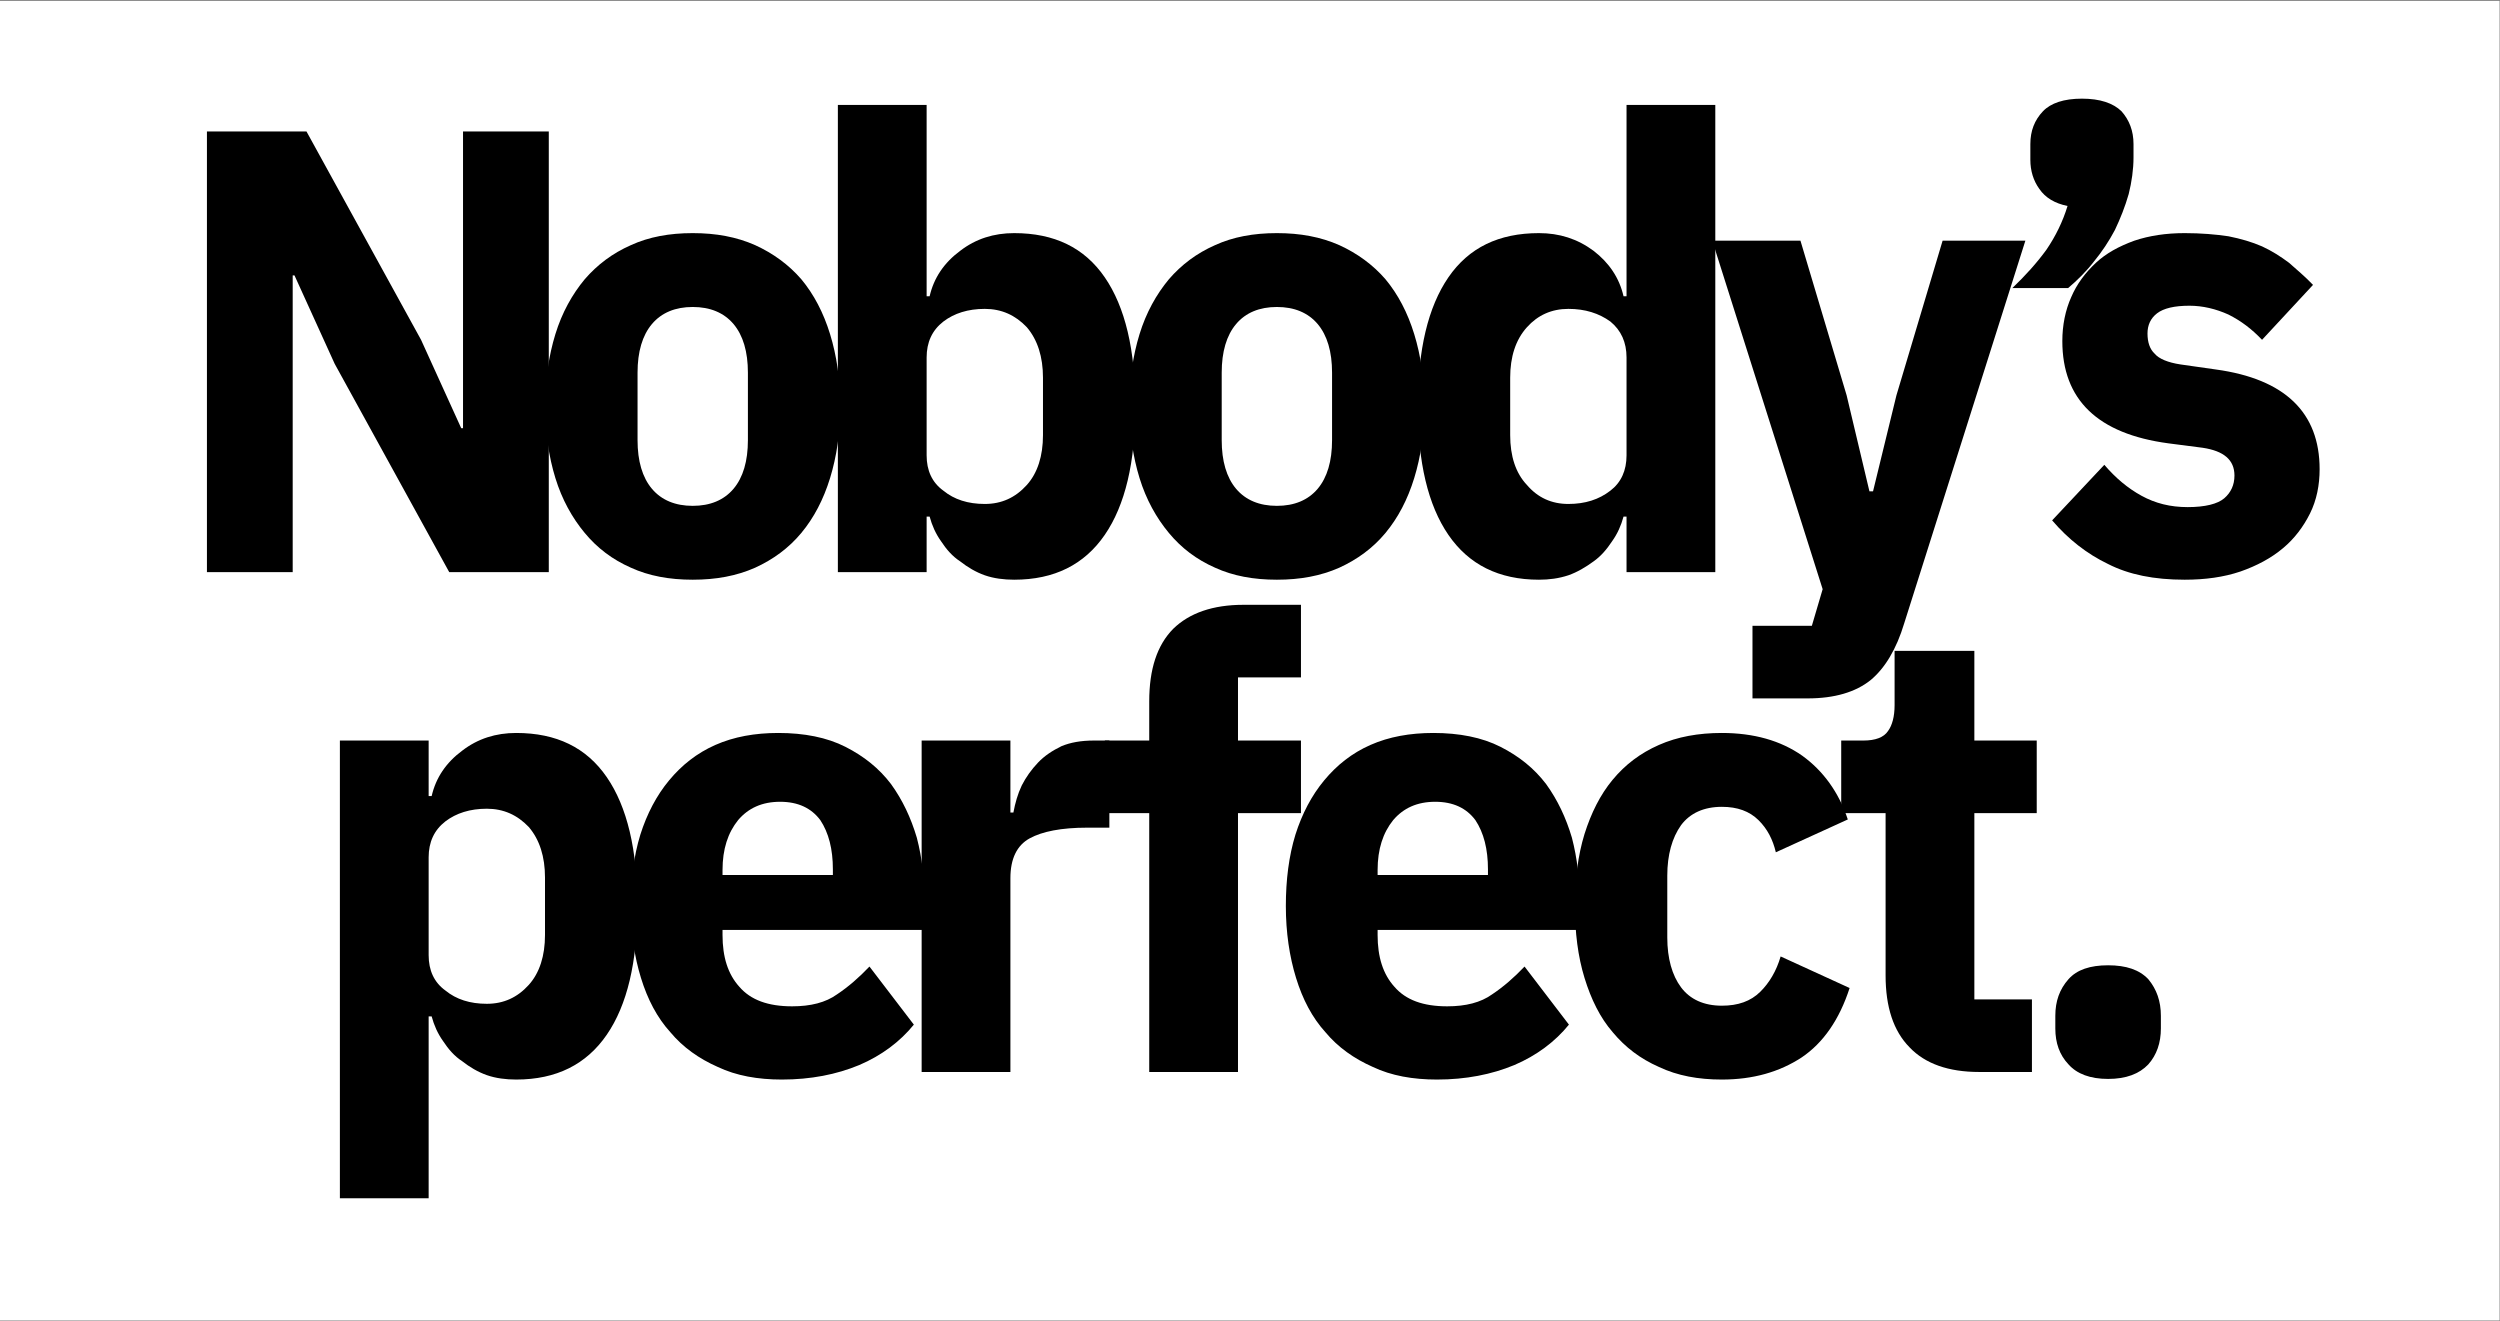 <?xml version="1.0" encoding="UTF-8" standalone="no"?>
<!DOCTYPE svg PUBLIC "-//W3C//DTD SVG 1.1//EN" "http://www.w3.org/Graphics/SVG/1.1/DTD/svg11.dtd">
<svg width="100%" height="100%" viewBox="0 0 1584 837" version="1.1" xmlns="http://www.w3.org/2000/svg" xmlns:xlink="http://www.w3.org/1999/xlink" xml:space="preserve" xmlns:serif="http://www.serif.com/" style="fill-rule:evenodd;clip-rule:evenodd;stroke-linejoin:round;stroke-miterlimit:2;">
    <rect x="0" y="0" width="1584" height="837" fill="#808080" stroke="none"/>
    <g transform="matrix(1,0,0,1,-167.497,-10960.4)">
        <g transform="matrix(1,0,0,1.149,0,-1709.06)">
            <rect x="167.497" y="11027" width="1583.71" height="727.668" style="fill:white;"/>
        </g>
        <g id="Layer-1" serif:id="Layer 1">
        </g>
        <g transform="matrix(1,0,0,1,-2994.76,533.206)">
            <g transform="matrix(0.95,0,0,1,163.205,0)">
                <g transform="matrix(400,0,0,400,3264.11,10789.7)">
                    <path d="M0.29,-0.33L0.223,-0.47L0.22,-0.47L0.22,-0L0.077,-0L0.077,-0.698L0.243,-0.698L0.434,-0.368L0.501,-0.228L0.504,-0.228L0.504,-0.698L0.647,-0.698L0.647,-0L0.481,-0L0.29,-0.33Z" style="fill-rule:nonzero;"/>
                </g>
            </g>
            <g transform="matrix(0.95,0,0,1,174.7,0)">
                <g transform="matrix(400,0,0,400,3494.01,10789.7)">
                    <path d="M0.282,0.012C0.243,0.012 0.209,0.006 0.179,-0.007C0.148,-0.02 0.123,-0.038 0.102,-0.062C0.081,-0.086 0.064,-0.115 0.053,-0.149C0.042,-0.183 0.036,-0.221 0.036,-0.263C0.036,-0.305 0.042,-0.343 0.053,-0.377C0.064,-0.411 0.081,-0.44 0.102,-0.464C0.123,-0.487 0.148,-0.505 0.179,-0.518C0.209,-0.531 0.243,-0.537 0.282,-0.537C0.321,-0.537 0.355,-0.531 0.386,-0.518C0.416,-0.505 0.442,-0.487 0.463,-0.464C0.484,-0.44 0.5,-0.411 0.511,-0.377C0.522,-0.343 0.528,-0.305 0.528,-0.263C0.528,-0.221 0.522,-0.183 0.511,-0.149C0.5,-0.115 0.484,-0.086 0.463,-0.062C0.442,-0.038 0.416,-0.02 0.386,-0.007C0.355,0.006 0.321,0.012 0.282,0.012ZM0.282,-0.105C0.311,-0.105 0.334,-0.114 0.35,-0.132C0.366,-0.15 0.374,-0.176 0.374,-0.209L0.374,-0.316C0.374,-0.349 0.366,-0.375 0.35,-0.393C0.334,-0.411 0.311,-0.42 0.282,-0.42C0.253,-0.42 0.23,-0.411 0.214,-0.393C0.198,-0.375 0.19,-0.349 0.19,-0.316L0.19,-0.209C0.19,-0.176 0.198,-0.15 0.214,-0.132C0.23,-0.114 0.253,-0.105 0.282,-0.105Z" style="fill-rule:nonzero;"/>
                </g>
            </g>
            <g transform="matrix(0.95,0,0,1,183.345,0)">
                <g transform="matrix(400,0,0,400,3666.91,10789.7)">
                    <path d="M0.069,-0.74L0.217,-0.74L0.217,-0.437L0.222,-0.437C0.229,-0.466 0.246,-0.49 0.273,-0.509C0.299,-0.528 0.329,-0.537 0.363,-0.537C0.43,-0.537 0.48,-0.514 0.514,-0.467C0.548,-0.42 0.565,-0.352 0.565,-0.263C0.565,-0.174 0.548,-0.106 0.514,-0.059C0.48,-0.012 0.43,0.012 0.363,0.012C0.346,0.012 0.329,0.01 0.314,0.005C0.299,-0 0.285,-0.008 0.273,-0.017C0.26,-0.025 0.25,-0.036 0.241,-0.049C0.232,-0.061 0.226,-0.074 0.222,-0.088L0.217,-0.088L0.217,-0L0.069,-0L0.069,-0.74ZM0.314,-0.108C0.342,-0.108 0.365,-0.118 0.384,-0.138C0.402,-0.157 0.411,-0.184 0.411,-0.217L0.411,-0.308C0.411,-0.341 0.402,-0.368 0.384,-0.388C0.365,-0.407 0.342,-0.417 0.314,-0.417C0.286,-0.417 0.263,-0.41 0.245,-0.397C0.226,-0.383 0.217,-0.364 0.217,-0.34L0.217,-0.185C0.217,-0.161 0.226,-0.142 0.245,-0.129C0.263,-0.115 0.286,-0.108 0.314,-0.108Z" style="fill-rule:nonzero;"/>
                </g>
            </g>
            <g transform="matrix(0.95,0,0,1,193.206,0)">
                <g transform="matrix(400,0,0,400,3864.13,10789.7)">
                    <path d="M0.282,0.012C0.243,0.012 0.209,0.006 0.179,-0.007C0.148,-0.02 0.123,-0.038 0.102,-0.062C0.081,-0.086 0.064,-0.115 0.053,-0.149C0.042,-0.183 0.036,-0.221 0.036,-0.263C0.036,-0.305 0.042,-0.343 0.053,-0.377C0.064,-0.411 0.081,-0.44 0.102,-0.464C0.123,-0.487 0.148,-0.505 0.179,-0.518C0.209,-0.531 0.243,-0.537 0.282,-0.537C0.321,-0.537 0.355,-0.531 0.386,-0.518C0.416,-0.505 0.442,-0.487 0.463,-0.464C0.484,-0.44 0.5,-0.411 0.511,-0.377C0.522,-0.343 0.528,-0.305 0.528,-0.263C0.528,-0.221 0.522,-0.183 0.511,-0.149C0.5,-0.115 0.484,-0.086 0.463,-0.062C0.442,-0.038 0.416,-0.02 0.386,-0.007C0.355,0.006 0.321,0.012 0.282,0.012ZM0.282,-0.105C0.311,-0.105 0.334,-0.114 0.35,-0.132C0.366,-0.15 0.374,-0.176 0.374,-0.209L0.374,-0.316C0.374,-0.349 0.366,-0.375 0.35,-0.393C0.334,-0.411 0.311,-0.42 0.282,-0.42C0.253,-0.42 0.23,-0.411 0.214,-0.393C0.198,-0.375 0.19,-0.349 0.19,-0.316L0.19,-0.209C0.19,-0.176 0.198,-0.15 0.214,-0.132C0.23,-0.114 0.253,-0.105 0.282,-0.105Z" style="fill-rule:nonzero;"/>
                </g>
            </g>
            <g transform="matrix(0.95,0,0,1,202.212,0)">
                <g transform="matrix(400,0,0,400,4044.25,10789.7)">
                    <path d="M0.391,-0.088L0.386,-0.088C0.382,-0.074 0.376,-0.061 0.367,-0.049C0.358,-0.036 0.348,-0.025 0.336,-0.017C0.323,-0.008 0.309,-0 0.294,0.005C0.278,0.01 0.262,0.012 0.245,0.012C0.178,0.012 0.128,-0.012 0.094,-0.059C0.06,-0.106 0.043,-0.174 0.043,-0.263C0.043,-0.352 0.06,-0.42 0.094,-0.467C0.128,-0.514 0.178,-0.537 0.245,-0.537C0.279,-0.537 0.309,-0.528 0.336,-0.509C0.362,-0.49 0.379,-0.466 0.386,-0.437L0.391,-0.437L0.391,-0.74L0.539,-0.74L0.539,-0L0.391,-0L0.391,-0.088ZM0.294,-0.108C0.322,-0.108 0.345,-0.115 0.364,-0.129C0.382,-0.142 0.391,-0.161 0.391,-0.185L0.391,-0.34C0.391,-0.364 0.382,-0.383 0.364,-0.397C0.345,-0.41 0.322,-0.417 0.294,-0.417C0.266,-0.417 0.243,-0.407 0.225,-0.388C0.206,-0.368 0.197,-0.341 0.197,-0.308L0.197,-0.217C0.197,-0.184 0.206,-0.157 0.225,-0.138C0.243,-0.118 0.266,-0.108 0.294,-0.108Z" style="fill-rule:nonzero;"/>
                </g>
            </g>
            <g transform="matrix(0.95,0,0,1,212.244,0)">
                <g transform="matrix(400,0,0,400,4244.89,10789.7)">
                    <path d="M0.39,-0.525L0.528,-0.525L0.326,0.081C0.313,0.122 0.294,0.152 0.27,0.171C0.245,0.19 0.21,0.2 0.165,0.2L0.073,0.2L0.073,0.085L0.172,0.085L0.19,0.027L0.006,-0.525L0.153,-0.525L0.23,-0.28L0.268,-0.128L0.274,-0.128L0.313,-0.28L0.39,-0.525Z" style="fill-rule:nonzero;"/>
                </g>
            </g>
            <g transform="matrix(0.95,0,0,1,221.18,0)">
                <g transform="matrix(400,0,0,400,4423.61,10789.7)">
                    <path d="M0.152,-0.75C0.182,-0.75 0.204,-0.743 0.218,-0.73C0.231,-0.716 0.238,-0.699 0.238,-0.678L0.238,-0.657C0.238,-0.638 0.235,-0.618 0.23,-0.599C0.224,-0.579 0.216,-0.56 0.207,-0.542C0.197,-0.524 0.185,-0.507 0.172,-0.492C0.159,-0.476 0.144,-0.462 0.129,-0.45L0.036,-0.45C0.058,-0.47 0.077,-0.49 0.093,-0.511C0.108,-0.532 0.12,-0.555 0.128,-0.58C0.107,-0.584 0.091,-0.593 0.081,-0.607C0.071,-0.62 0.066,-0.636 0.066,-0.653L0.066,-0.678C0.066,-0.699 0.073,-0.716 0.087,-0.73C0.1,-0.743 0.122,-0.75 0.152,-0.75Z" style="fill-rule:nonzero;"/>
                </g>
            </g>
            <g transform="matrix(0.95,0,0,1,222.63,0)">
                <g transform="matrix(400,0,0,400,4452.61,10789.7)">
                    <path d="M0.247,0.012C0.196,0.012 0.154,0.004 0.119,-0.013C0.084,-0.029 0.053,-0.052 0.026,-0.082L0.113,-0.17C0.132,-0.149 0.152,-0.133 0.175,-0.121C0.198,-0.109 0.223,-0.103 0.252,-0.103C0.281,-0.103 0.302,-0.108 0.313,-0.117C0.324,-0.126 0.33,-0.138 0.33,-0.153C0.33,-0.178 0.312,-0.192 0.277,-0.197L0.22,-0.204C0.102,-0.219 0.043,-0.273 0.043,-0.366C0.043,-0.391 0.048,-0.415 0.058,-0.436C0.067,-0.456 0.081,-0.474 0.099,-0.49C0.116,-0.505 0.137,-0.516 0.163,-0.525C0.188,-0.533 0.216,-0.537 0.247,-0.537C0.274,-0.537 0.299,-0.535 0.32,-0.532C0.341,-0.528 0.359,-0.523 0.376,-0.516C0.392,-0.509 0.407,-0.5 0.421,-0.49C0.434,-0.479 0.448,-0.468 0.461,-0.455L0.376,-0.368C0.359,-0.385 0.341,-0.398 0.32,-0.408C0.299,-0.417 0.277,-0.422 0.255,-0.422C0.23,-0.422 0.212,-0.418 0.201,-0.41C0.19,-0.402 0.185,-0.391 0.185,-0.378C0.185,-0.364 0.189,-0.353 0.197,-0.346C0.204,-0.338 0.219,-0.332 0.24,-0.329L0.299,-0.321C0.414,-0.306 0.472,-0.253 0.472,-0.163C0.472,-0.138 0.467,-0.114 0.456,-0.093C0.445,-0.072 0.43,-0.053 0.411,-0.038C0.391,-0.022 0.367,-0.01 0.34,-0.001C0.312,0.008 0.281,0.012 0.247,0.012Z" style="fill-rule:nonzero;"/>
                </g>
            </g>
            <g transform="matrix(0.95,0,0,1,167.569,0)">
                <g transform="matrix(400,0,0,400,3351.39,11106.4)">
                    <path d="M0.069,-0.525L0.217,-0.525L0.217,-0.437L0.222,-0.437C0.229,-0.466 0.246,-0.49 0.273,-0.509C0.299,-0.528 0.329,-0.537 0.363,-0.537C0.43,-0.537 0.48,-0.514 0.514,-0.467C0.548,-0.42 0.565,-0.352 0.565,-0.263C0.565,-0.174 0.548,-0.106 0.514,-0.059C0.48,-0.012 0.43,0.012 0.363,0.012C0.346,0.012 0.329,0.01 0.314,0.005C0.299,-0 0.285,-0.008 0.273,-0.017C0.26,-0.025 0.25,-0.036 0.241,-0.049C0.232,-0.061 0.226,-0.074 0.222,-0.088L0.217,-0.088L0.217,0.2L0.069,0.2L0.069,-0.525ZM0.314,-0.108C0.342,-0.108 0.365,-0.118 0.384,-0.138C0.402,-0.157 0.411,-0.184 0.411,-0.217L0.411,-0.308C0.411,-0.341 0.402,-0.368 0.384,-0.388C0.365,-0.407 0.342,-0.417 0.314,-0.417C0.286,-0.417 0.263,-0.41 0.245,-0.397C0.226,-0.383 0.217,-0.364 0.217,-0.34L0.217,-0.185C0.217,-0.161 0.226,-0.142 0.245,-0.129C0.263,-0.115 0.286,-0.108 0.314,-0.108Z" style="fill-rule:nonzero;"/>
                </g>
            </g>
            <g transform="matrix(0.95,0,0,1,177.411,0)">
                <g transform="matrix(400,0,0,400,3548.23,11106.4)">
                    <path d="M0.288,0.012C0.248,0.012 0.212,0.006 0.181,-0.008C0.15,-0.021 0.123,-0.039 0.102,-0.063C0.08,-0.086 0.064,-0.115 0.053,-0.149C0.042,-0.183 0.036,-0.221 0.036,-0.263C0.036,-0.304 0.041,-0.342 0.052,-0.376C0.063,-0.409 0.079,-0.438 0.1,-0.462C0.121,-0.486 0.146,-0.505 0.177,-0.518C0.208,-0.531 0.243,-0.537 0.282,-0.537C0.325,-0.537 0.363,-0.53 0.394,-0.515C0.425,-0.5 0.45,-0.481 0.47,-0.456C0.489,-0.431 0.503,-0.403 0.513,-0.371C0.522,-0.338 0.526,-0.304 0.526,-0.269L0.526,-0.225L0.189,-0.225L0.189,-0.217C0.189,-0.182 0.198,-0.155 0.217,-0.135C0.236,-0.114 0.265,-0.104 0.305,-0.104C0.336,-0.104 0.361,-0.11 0.38,-0.123C0.399,-0.135 0.417,-0.15 0.434,-0.167L0.508,-0.075C0.485,-0.048 0.454,-0.026 0.417,-0.011C0.379,0.004 0.336,0.012 0.288,0.012ZM0.285,-0.428C0.255,-0.428 0.232,-0.418 0.215,-0.399C0.198,-0.379 0.189,-0.353 0.189,-0.32L0.189,-0.312L0.373,-0.312L0.373,-0.321C0.373,-0.353 0.366,-0.379 0.352,-0.399C0.337,-0.418 0.315,-0.428 0.285,-0.428Z" style="fill-rule:nonzero;"/>
                </g>
            </g>
            <g transform="matrix(0.95,0,0,1,185.999,0)">
                <g transform="matrix(400,0,0,400,3719.99,11106.4)">
                    <path d="M0.069,-0L0.069,-0.525L0.217,-0.525L0.217,-0.411L0.222,-0.411C0.225,-0.426 0.229,-0.44 0.236,-0.454C0.243,-0.467 0.252,-0.479 0.263,-0.49C0.274,-0.501 0.287,-0.509 0.302,-0.516C0.317,-0.522 0.335,-0.525 0.356,-0.525L0.382,-0.525L0.382,-0.387L0.345,-0.387C0.302,-0.387 0.27,-0.381 0.249,-0.37C0.228,-0.359 0.217,-0.338 0.217,-0.307L0.217,-0L0.069,-0Z" style="fill-rule:nonzero;"/>
                </g>
            </g>
            <g transform="matrix(0.95,0,0,1,192.715,0)">
                <g transform="matrix(400,0,0,400,3854.31,11106.4)">
                    <path d="M0.095,-0.41L0.021,-0.41L0.021,-0.525L0.095,-0.525L0.095,-0.587C0.095,-0.638 0.108,-0.676 0.135,-0.702C0.162,-0.727 0.201,-0.74 0.252,-0.74L0.348,-0.74L0.348,-0.625L0.243,-0.625L0.243,-0.525L0.348,-0.525L0.348,-0.41L0.243,-0.41L0.243,-0L0.095,-0L0.095,-0.41Z" style="fill-rule:nonzero;"/>
                </g>
            </g>
            <g transform="matrix(0.95,0,0,1,198.164,0)">
                <g transform="matrix(400,0,0,400,3963.29,11106.4)">
                    <path d="M0.288,0.012C0.248,0.012 0.212,0.006 0.181,-0.008C0.15,-0.021 0.123,-0.039 0.102,-0.063C0.08,-0.086 0.064,-0.115 0.053,-0.149C0.042,-0.183 0.036,-0.221 0.036,-0.263C0.036,-0.304 0.041,-0.342 0.052,-0.376C0.063,-0.409 0.079,-0.438 0.1,-0.462C0.121,-0.486 0.146,-0.505 0.177,-0.518C0.208,-0.531 0.243,-0.537 0.282,-0.537C0.325,-0.537 0.363,-0.53 0.394,-0.515C0.425,-0.5 0.45,-0.481 0.47,-0.456C0.489,-0.431 0.503,-0.403 0.513,-0.371C0.522,-0.338 0.526,-0.304 0.526,-0.269L0.526,-0.225L0.189,-0.225L0.189,-0.217C0.189,-0.182 0.198,-0.155 0.217,-0.135C0.236,-0.114 0.265,-0.104 0.305,-0.104C0.336,-0.104 0.361,-0.11 0.38,-0.123C0.399,-0.135 0.417,-0.15 0.434,-0.167L0.508,-0.075C0.485,-0.048 0.454,-0.026 0.417,-0.011C0.379,0.004 0.336,0.012 0.288,0.012ZM0.285,-0.428C0.255,-0.428 0.232,-0.418 0.215,-0.399C0.198,-0.379 0.189,-0.353 0.189,-0.32L0.189,-0.312L0.373,-0.312L0.373,-0.321C0.373,-0.353 0.366,-0.379 0.352,-0.399C0.337,-0.418 0.315,-0.428 0.285,-0.428Z" style="fill-rule:nonzero;"/>
                </g>
            </g>
            <g transform="matrix(0.95,0,0,1,207.322,0)">
                <g transform="matrix(400,0,0,400,4146.45,11106.4)">
                    <path d="M0.281,0.012C0.242,0.012 0.207,0.006 0.176,-0.008C0.145,-0.021 0.12,-0.039 0.099,-0.063C0.078,-0.086 0.063,-0.115 0.052,-0.149C0.041,-0.183 0.036,-0.221 0.036,-0.263C0.036,-0.305 0.041,-0.343 0.052,-0.377C0.063,-0.41 0.078,-0.439 0.099,-0.463C0.12,-0.487 0.145,-0.505 0.176,-0.518C0.207,-0.531 0.242,-0.537 0.281,-0.537C0.334,-0.537 0.379,-0.525 0.415,-0.501C0.45,-0.477 0.476,-0.443 0.491,-0.4L0.371,-0.348C0.366,-0.368 0.357,-0.385 0.342,-0.399C0.327,-0.413 0.307,-0.42 0.281,-0.42C0.251,-0.42 0.228,-0.41 0.213,-0.391C0.198,-0.371 0.19,-0.344 0.19,-0.311L0.19,-0.213C0.19,-0.18 0.198,-0.153 0.213,-0.134C0.228,-0.115 0.251,-0.105 0.281,-0.105C0.308,-0.105 0.329,-0.112 0.345,-0.127C0.36,-0.141 0.372,-0.16 0.379,-0.183L0.494,-0.133C0.477,-0.083 0.45,-0.046 0.414,-0.023C0.377,0 0.333,0.012 0.281,0.012Z" style="fill-rule:nonzero;"/>
                </g>
            </g>
            <g transform="matrix(0.95,0,0,1,216.005,0)">
                <g transform="matrix(400,0,0,400,4320.11,11106.4)">
                    <path d="M0.253,-0C0.202,-0 0.163,-0.013 0.137,-0.039C0.11,-0.065 0.097,-0.103 0.097,-0.153L0.097,-0.41L0.023,-0.41L0.023,-0.525L0.06,-0.525C0.08,-0.525 0.094,-0.53 0.101,-0.54C0.108,-0.549 0.112,-0.563 0.112,-0.581L0.112,-0.667L0.245,-0.667L0.245,-0.525L0.349,-0.525L0.349,-0.41L0.245,-0.41L0.245,-0.115L0.341,-0.115L0.341,-0L0.253,-0Z" style="fill-rule:nonzero;"/>
                </g>
            </g>
            <g transform="matrix(0.95,0,0,1,221.952,0)">
                <g transform="matrix(400,0,0,400,4439.05,11106.4)">
                    <path d="M0.155,0.011C0.125,0.011 0.103,0.003 0.089,-0.012C0.074,-0.027 0.067,-0.046 0.067,-0.069L0.067,-0.089C0.067,-0.112 0.074,-0.131 0.089,-0.147C0.103,-0.162 0.125,-0.169 0.155,-0.169C0.185,-0.169 0.207,-0.162 0.222,-0.147C0.236,-0.131 0.243,-0.112 0.243,-0.089L0.243,-0.069C0.243,-0.046 0.236,-0.027 0.222,-0.012C0.207,0.003 0.185,0.011 0.155,0.011Z" style="fill-rule:nonzero;"/>
                </g>
            </g>
        </g>
        <g id="Layer1">
        </g>
        <g id="g862">
        </g>
    </g>
</svg>
